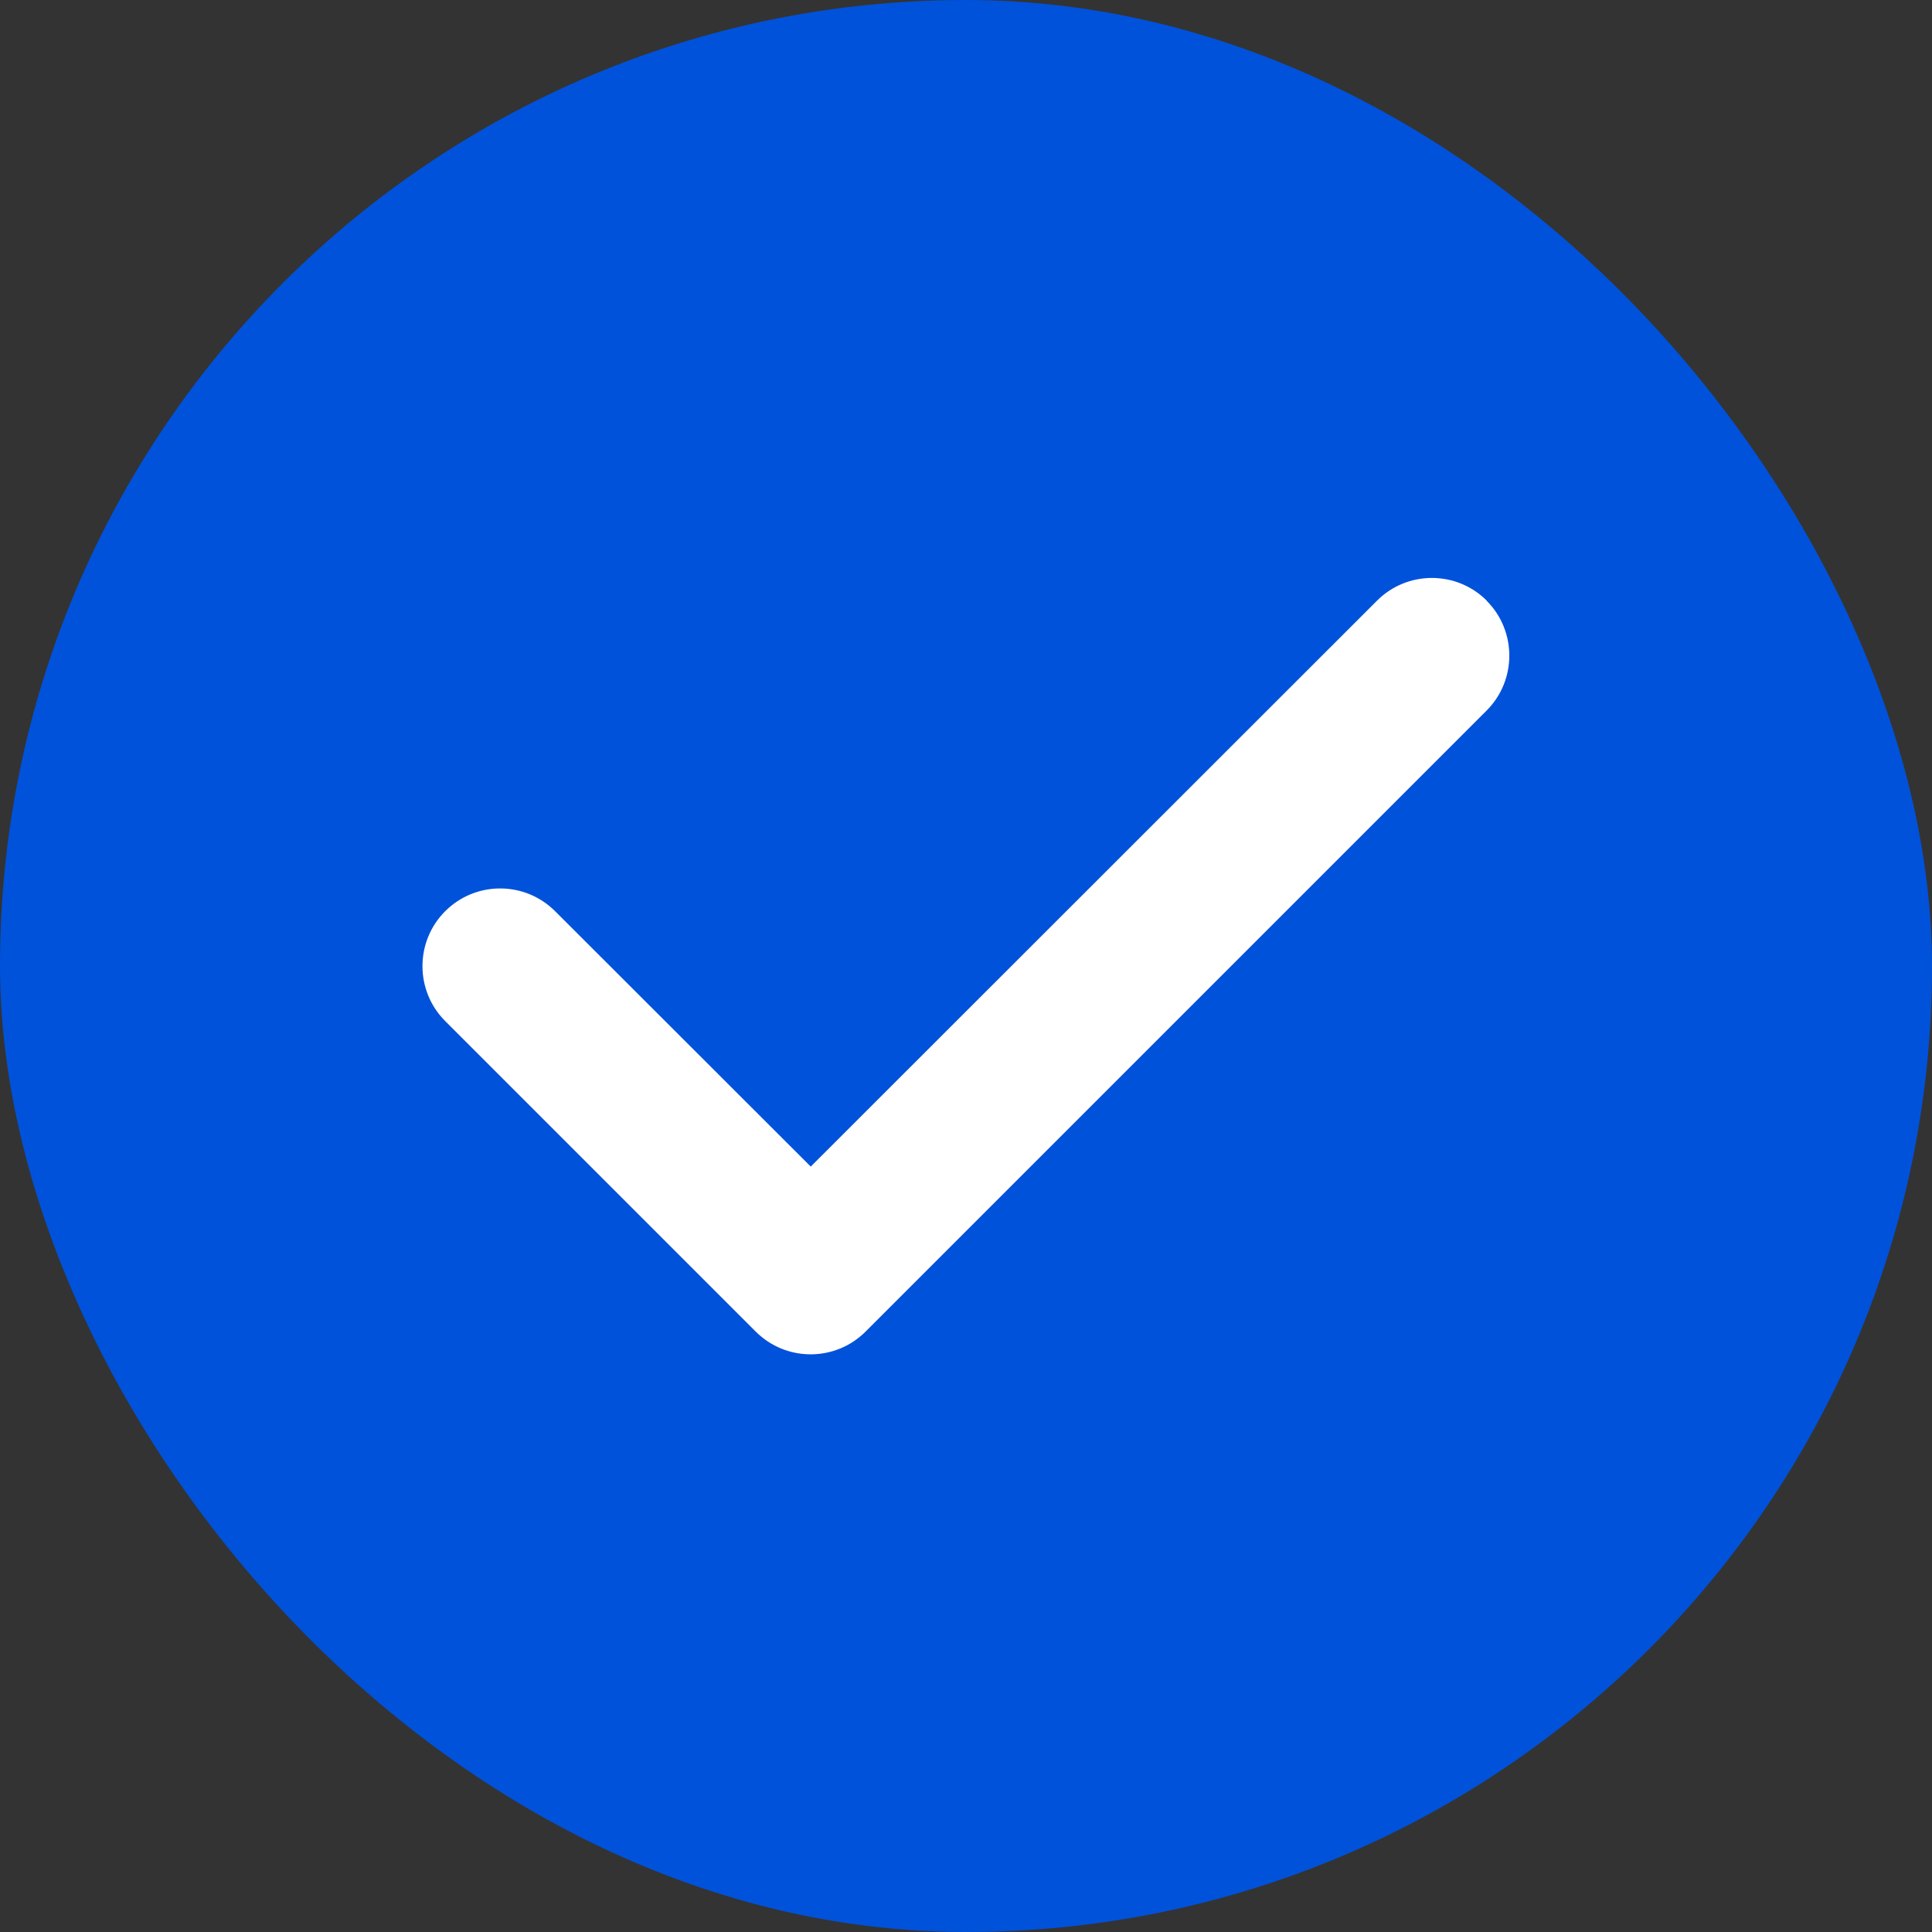<svg width="28" height="28" viewBox="0 0 28 28" fill="none" xmlns="http://www.w3.org/2000/svg">
<rect x="0" y="0" width="28" height="28" fill="#333333" stroke="none"/>
<rect width="28" height="28" rx="14" fill="#0052DA"/>
<path d="M21.545 8.706C21.984 9.145 21.984 9.859 21.545 10.298L12.545 19.298C12.105 19.738 11.392 19.738 10.952 19.298L6.452 14.798C6.013 14.359 6.013 13.645 6.452 13.206C6.892 12.766 7.605 12.766 8.045 13.206L11.75 16.907L19.956 8.706C20.395 8.266 21.109 8.266 21.548 8.706H21.545Z" fill="white"/>
</svg>
